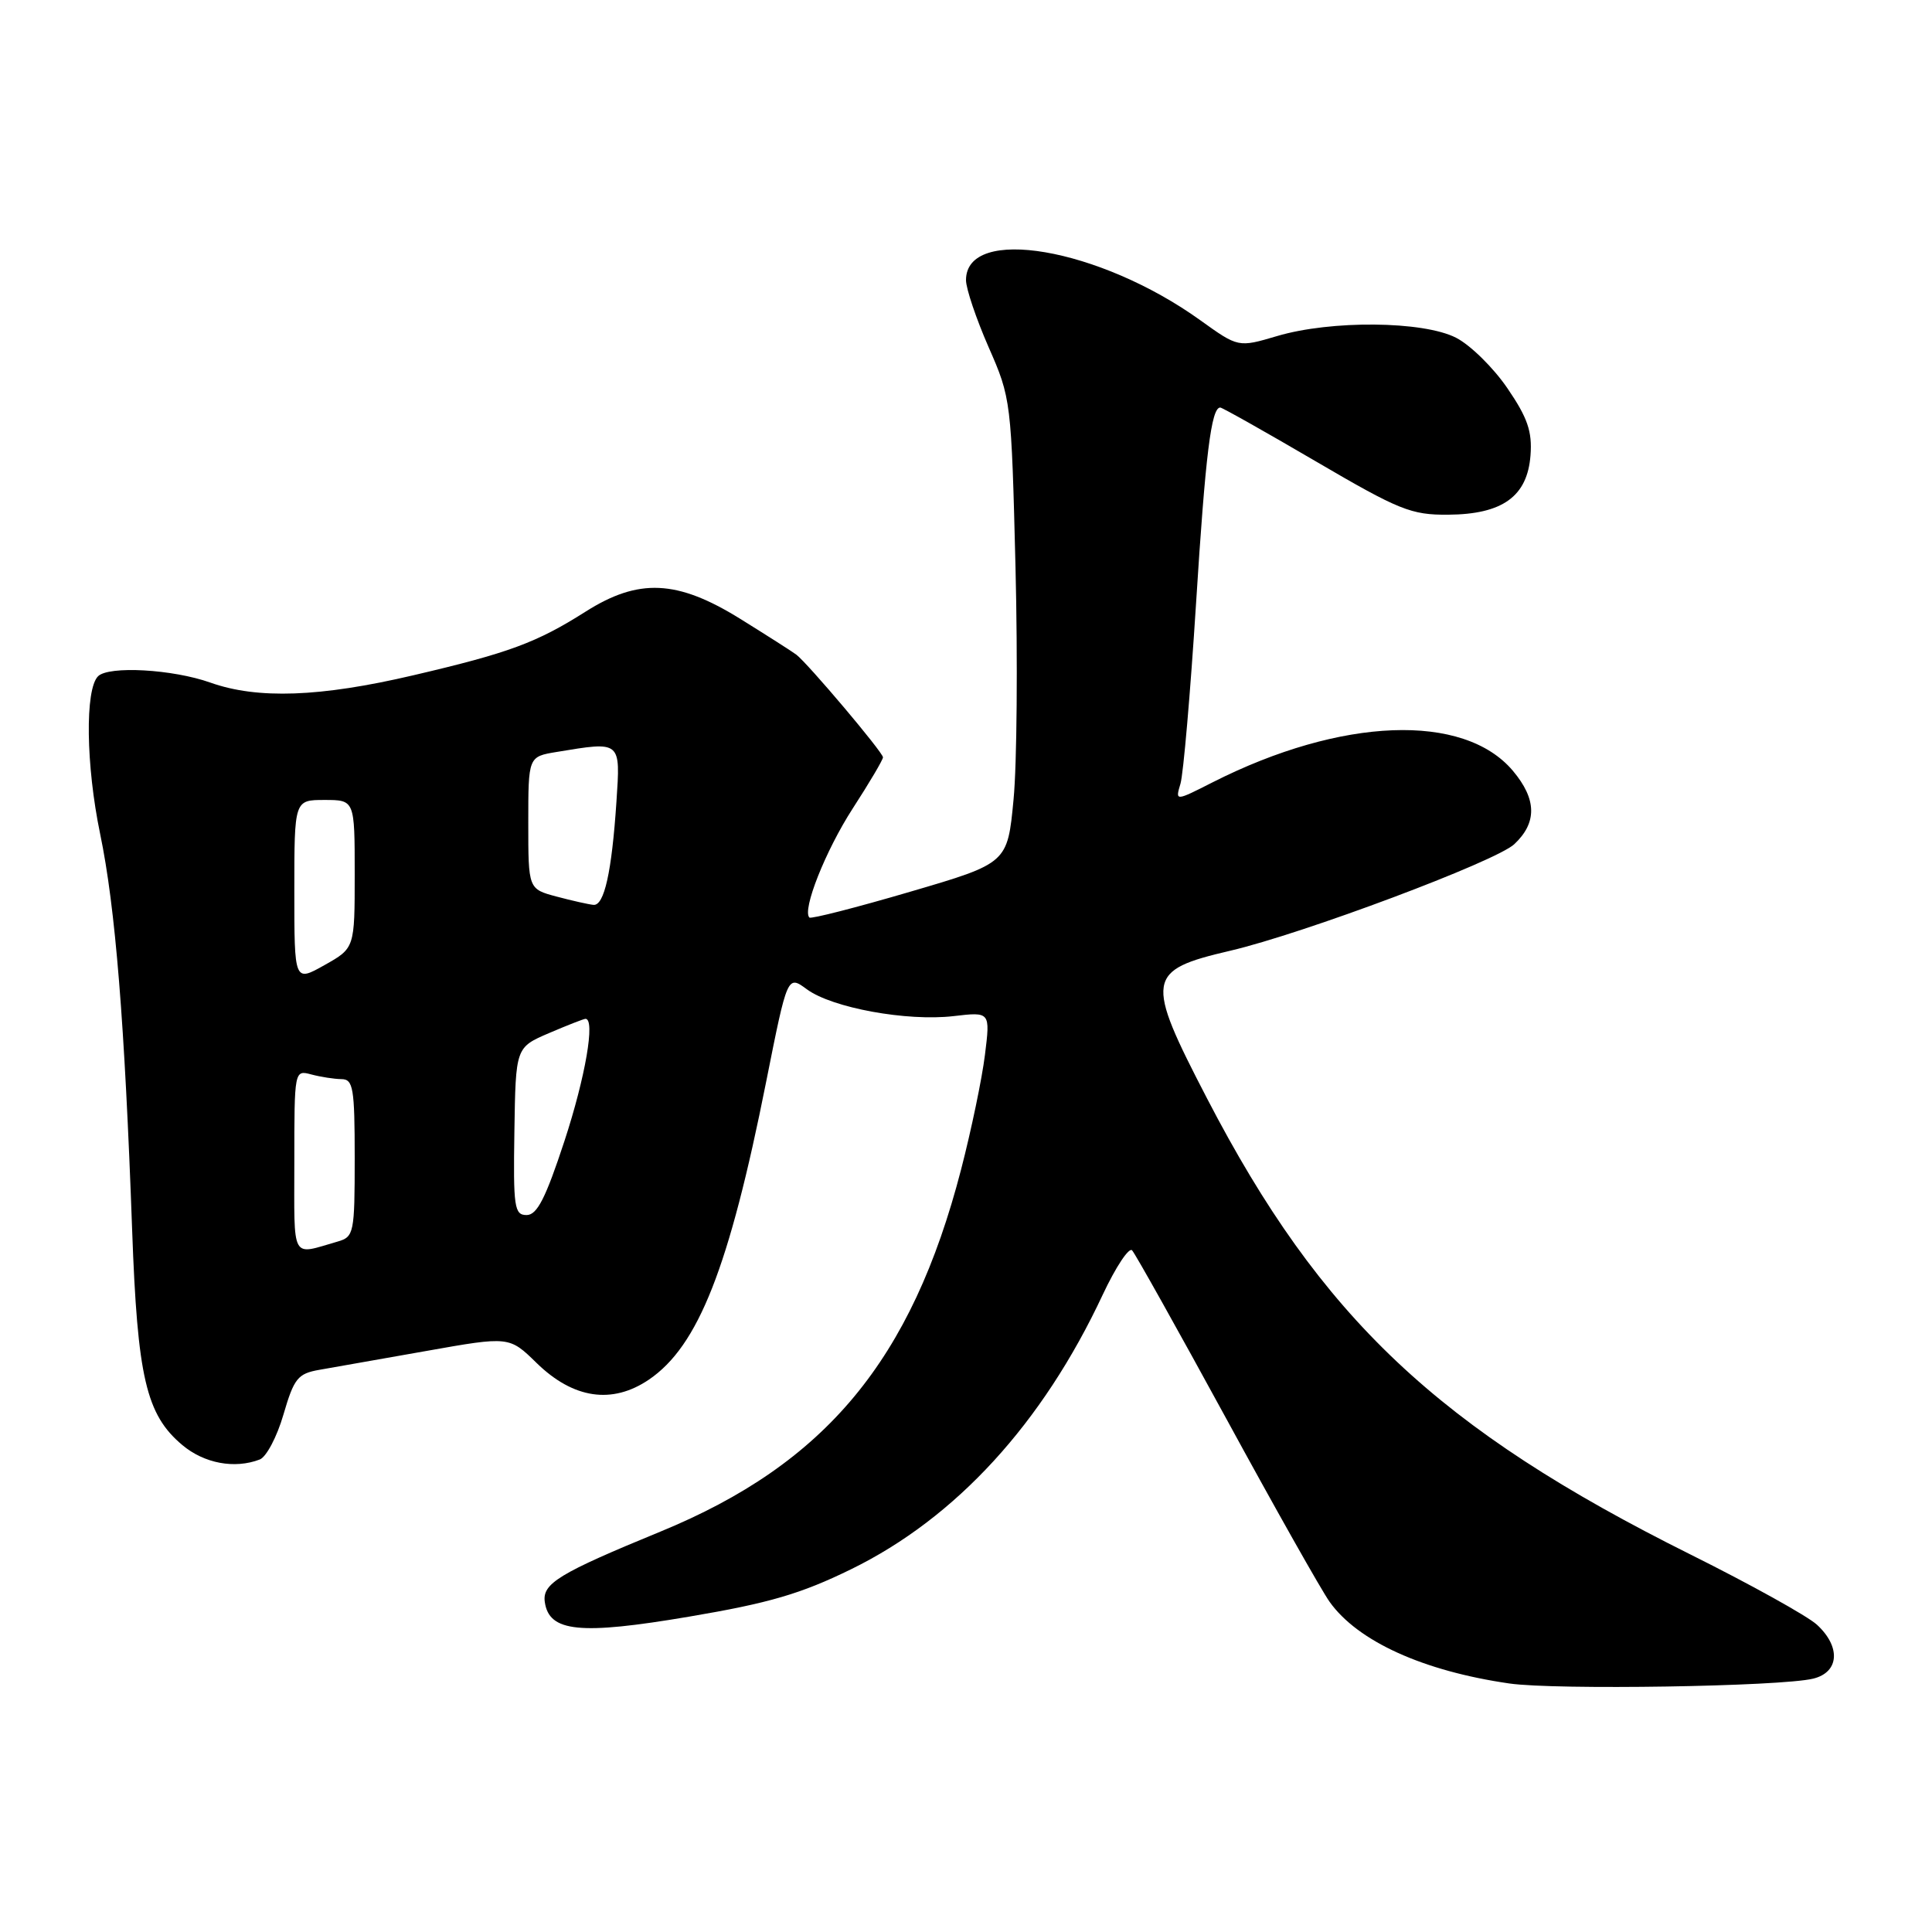<?xml version="1.0" encoding="UTF-8" standalone="no"?>
<!DOCTYPE svg PUBLIC "-//W3C//DTD SVG 1.1//EN" "http://www.w3.org/Graphics/SVG/1.1/DTD/svg11.dtd" >
<svg xmlns="http://www.w3.org/2000/svg" xmlns:xlink="http://www.w3.org/1999/xlink" version="1.1" viewBox="0 0 256 256">
 <g >
 <path fill="currentColor"
d=" M 240.25 222.43 C 243.71 221.59 243.95 218.22 240.75 215.28 C 239.51 214.14 231.97 209.95 224.00 205.98 C 190.57 189.32 175.05 174.67 159.94 145.55 C 151.69 129.65 151.86 128.58 163.00 125.98 C 172.68 123.72 198.22 114.14 200.65 111.86 C 203.69 109.01 203.63 105.90 200.47 102.14 C 193.96 94.41 177.72 95.03 160.70 103.65 C 155.72 106.18 155.72 106.18 156.42 103.84 C 156.80 102.55 157.73 91.83 158.48 80.00 C 159.73 60.16 160.50 54.00 161.69 54.00 C 161.95 54.00 167.63 57.20 174.33 61.12 C 185.42 67.61 186.98 68.24 191.90 68.20 C 199.10 68.15 202.39 65.77 202.80 60.33 C 203.04 57.17 202.41 55.35 199.73 51.43 C 197.88 48.72 194.82 45.71 192.93 44.75 C 188.56 42.52 176.36 42.41 169.22 44.53 C 164.08 46.05 164.08 46.05 159.04 42.43 C 145.67 32.83 128.00 29.80 128.00 37.12 C 128.00 38.24 129.35 42.24 131.00 46.01 C 133.97 52.77 134.01 53.10 134.56 75.17 C 134.86 87.45 134.75 101.30 134.30 105.94 C 133.50 114.38 133.50 114.38 120.57 118.17 C 113.45 120.26 107.46 121.79 107.25 121.58 C 106.26 120.59 109.39 112.70 112.99 107.13 C 115.20 103.72 117.00 100.67 117.00 100.35 C 117.00 99.69 107.04 87.90 105.51 86.74 C 104.95 86.32 101.61 84.19 98.07 81.99 C 89.73 76.82 84.62 76.58 77.57 81.06 C 71.10 85.16 67.43 86.52 54.76 89.48 C 42.43 92.37 34.13 92.67 27.88 90.45 C 22.88 88.67 14.40 88.20 12.99 89.61 C 11.25 91.35 11.38 101.39 13.27 110.50 C 15.29 120.22 16.52 135.44 17.51 163.00 C 18.21 182.49 19.36 187.45 24.15 191.47 C 27.05 193.91 31.09 194.67 34.42 193.39 C 35.29 193.06 36.71 190.37 37.56 187.43 C 38.96 182.63 39.46 182.01 42.31 181.51 C 44.07 181.20 50.45 180.08 56.49 179.01 C 67.48 177.06 67.48 177.06 71.11 180.61 C 75.97 185.35 81.11 186.11 85.98 182.81 C 92.53 178.36 96.61 168.01 101.52 143.34 C 104.34 129.19 104.34 129.19 106.92 131.09 C 110.27 133.55 120.18 135.36 126.36 134.64 C 131.22 134.07 131.22 134.07 130.51 139.78 C 130.12 142.93 128.70 149.76 127.35 154.96 C 120.80 180.24 109.41 193.95 87.50 202.95 C 74.04 208.48 71.83 209.83 72.19 212.28 C 72.76 216.25 76.83 216.67 91.33 214.21 C 101.92 212.42 106.12 211.19 112.78 207.93 C 126.67 201.13 138.14 188.61 146.12 171.55 C 147.85 167.87 149.60 165.23 150.01 165.68 C 150.43 166.13 156.05 176.18 162.50 188.00 C 168.94 199.82 175.10 210.74 176.18 212.25 C 179.90 217.48 188.58 221.42 200.00 223.07 C 206.11 223.95 235.94 223.48 240.25 222.43 Z  M 39.00 153.95 C 39.00 141.80 39.01 141.77 41.25 142.37 C 42.49 142.70 44.29 142.98 45.25 142.99 C 46.80 143.00 47.00 144.17 47.00 153.43 C 47.00 163.39 46.90 163.89 44.75 164.51 C 38.48 166.31 39.00 167.26 39.00 153.95 Z  M 68.16 149.89 C 68.33 138.79 68.33 138.79 72.75 136.89 C 75.18 135.85 77.35 135.00 77.58 135.00 C 78.90 135.00 77.58 142.69 74.79 151.20 C 72.30 158.77 71.17 161.00 69.78 161.00 C 68.15 161.00 68.00 159.98 68.16 149.89 Z  M 39.00 118.06 C 39.00 106.00 39.00 106.00 43.00 106.00 C 47.00 106.00 47.00 106.00 47.00 115.82 C 47.00 125.63 47.00 125.63 43.00 127.88 C 39.00 130.13 39.00 130.13 39.00 118.06 Z  M 73.75 118.80 C 70.00 117.80 70.00 117.80 70.00 109.03 C 70.00 100.26 70.00 100.26 73.75 99.64 C 82.34 98.22 82.22 98.12 81.68 106.25 C 81.06 115.57 80.06 120.03 78.64 119.90 C 78.01 119.84 75.81 119.35 73.75 118.80 Z "/>
</g>
</svg>